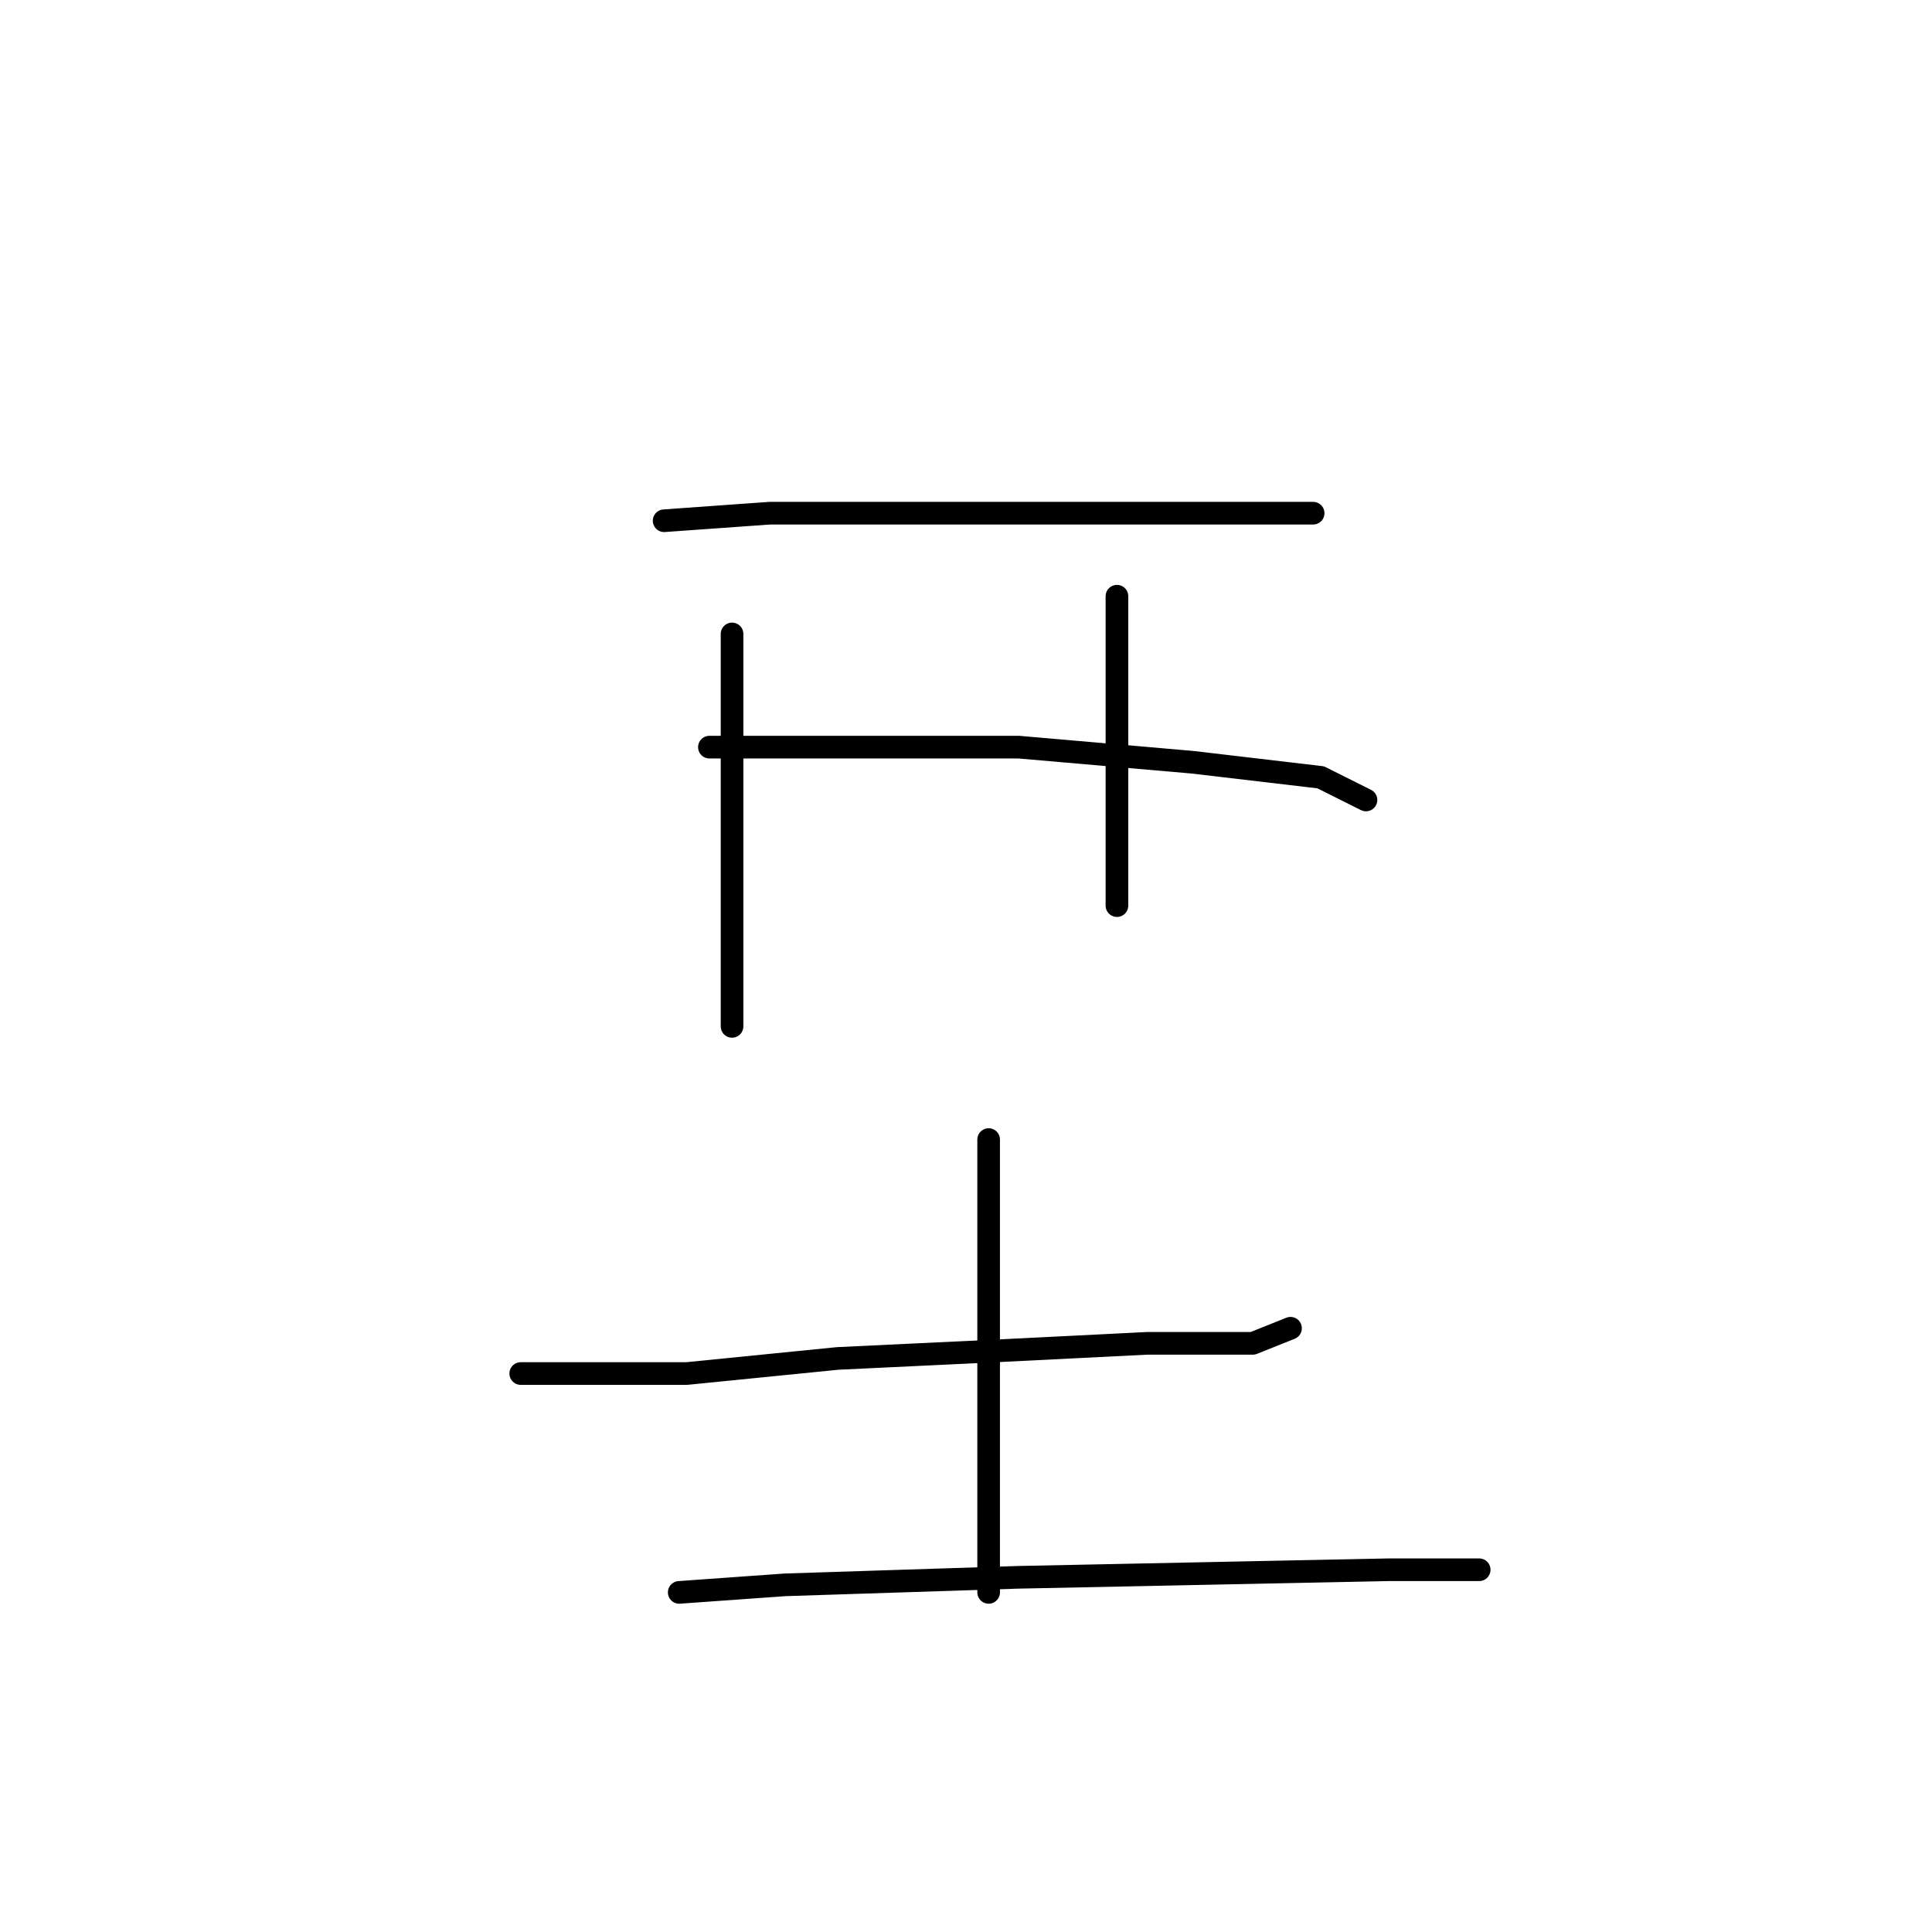 <?xml version="1.0" standalone="no"?>
    <svg width="256" height="256" xmlns="http://www.w3.org/2000/svg" version="1.1">
    <polyline stroke="black" stroke-width="3" stroke-linecap="round" fill="transparent" stroke-linejoin="round" points="97 84 97 97 97 127 97 135 97 136 97 136 " />
        <polyline stroke="black" stroke-width="3" stroke-linecap="round" fill="transparent" stroke-linejoin="round" points="148 79 148 88 148 114 148 120 148 120 " />
        <polyline stroke="black" stroke-width="3" stroke-linecap="round" fill="transparent" stroke-linejoin="round" points="88 69 102 68 138 68 161 68 169 68 174 68 174 68 " />
        <polyline stroke="black" stroke-width="3" stroke-linecap="round" fill="transparent" stroke-linejoin="round" points="94 99 112 99 135 99 158 101 175 103 181 106 181 106 " />
        <polyline stroke="black" stroke-width="3" stroke-linecap="round" fill="transparent" stroke-linejoin="round" points="69 182 76 182 91 182 111 180 132 179 152 178 166 178 171 176 171 176 " />
        <polyline stroke="black" stroke-width="3" stroke-linecap="round" fill="transparent" stroke-linejoin="round" points="131 151 131 180 131 191 131 211 131 211 " />
        <polyline stroke="black" stroke-width="3" stroke-linecap="round" fill="transparent" stroke-linejoin="round" points="90 211 104 210 135 209 184 208 196 208 196 208 " />
        </svg>